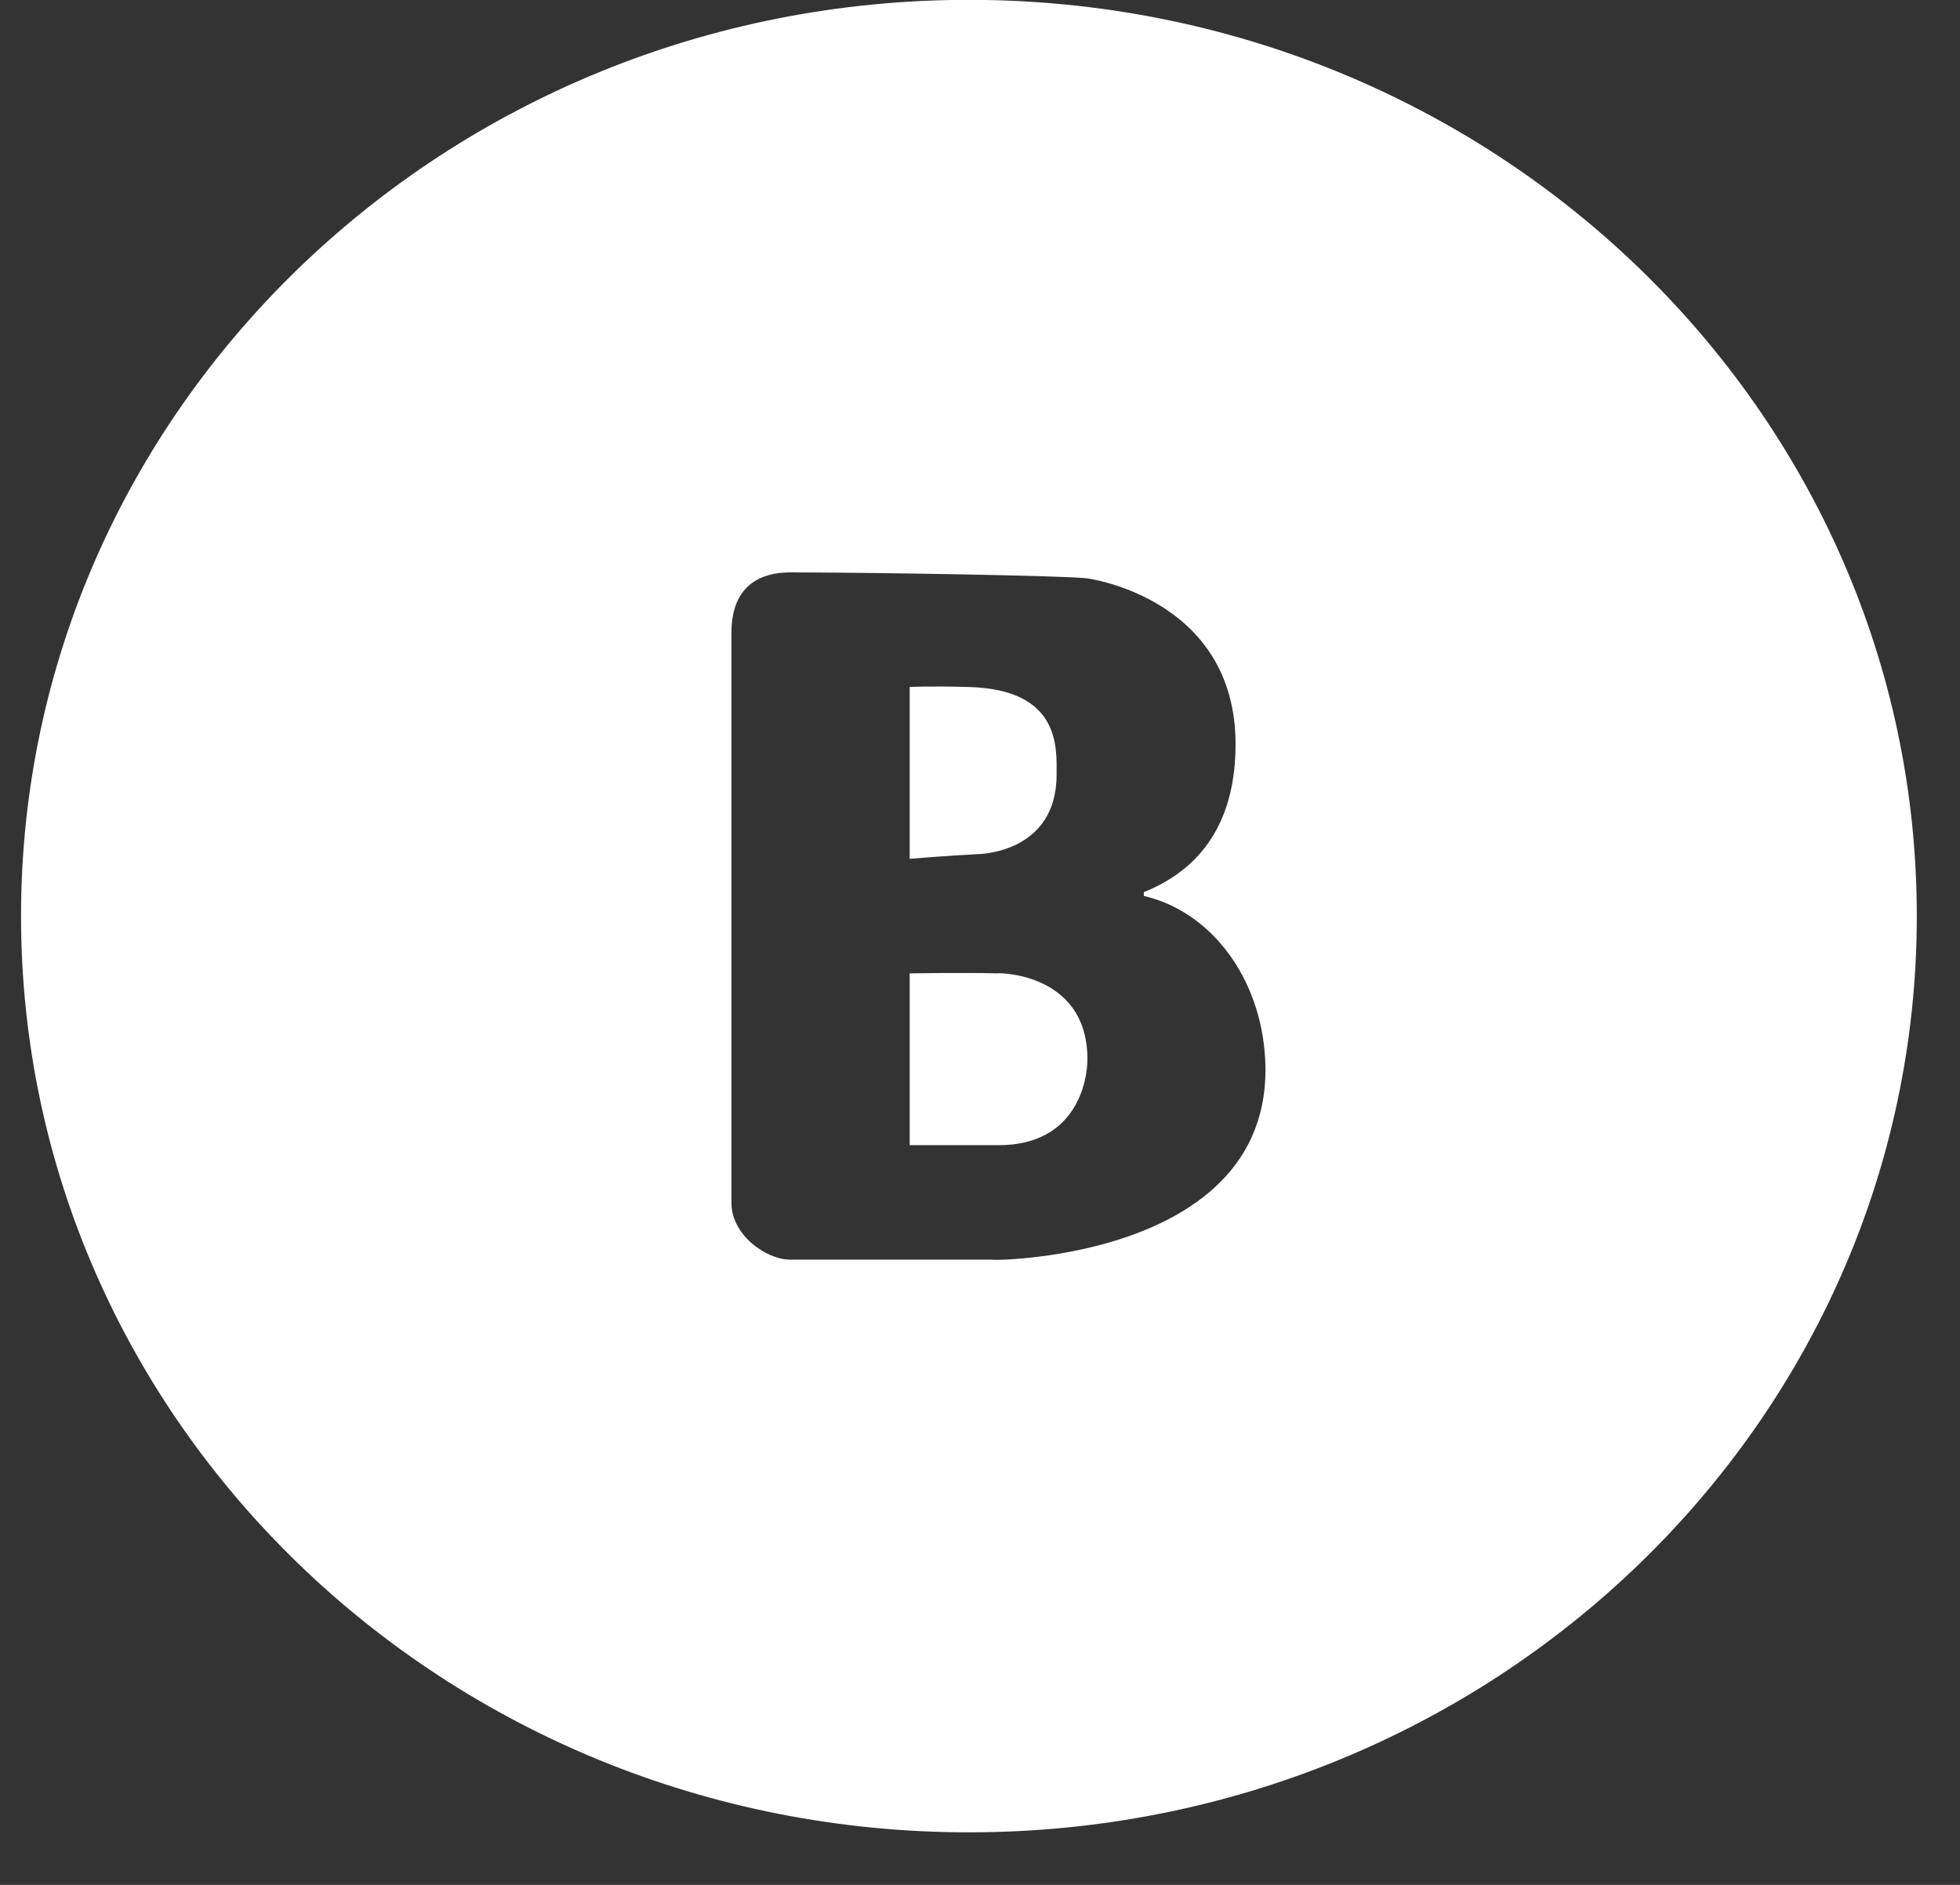 <svg 
 xmlns="http://www.w3.org/2000/svg"
 xmlns:xlink="http://www.w3.org/1999/xlink"
 width="26px" height="25px">
<rect width="100%" height="100%" fill="#333333" stroke="none"/>
<path fill-rule="evenodd"  fill="rgb(255, 255, 255)"
 d="M12.853,24.303 C5.909,24.303 0.279,18.863 0.279,12.150 C0.279,5.439 5.909,-0.002 12.853,-0.002 C19.798,-0.002 25.427,5.439 25.427,12.150 C25.427,18.863 19.798,24.303 12.853,24.303 ZM16.390,9.871 C16.390,7.930 14.425,7.672 14.429,7.672 C14.178,7.635 11.523,7.592 10.479,7.592 C10.273,7.592 9.703,7.634 9.703,8.389 C9.703,10.194 9.703,14.196 9.703,15.957 C9.703,16.382 10.167,16.707 10.479,16.707 C11.523,16.707 13.250,16.707 13.250,16.707 C12.509,16.707 16.933,16.921 16.783,14.049 C16.726,12.971 16.067,12.091 15.173,11.883 L15.173,11.833 C16.019,11.493 16.390,10.798 16.390,9.871 ZM13.246,15.189 C12.490,15.189 12.067,15.189 12.067,15.189 L12.067,12.910 C12.067,12.910 12.783,12.899 13.246,12.910 C13.127,12.907 14.425,12.845 14.425,14.049 C14.425,14.335 14.282,15.189 13.246,15.189 ZM12.969,11.329 C12.574,11.348 12.067,11.391 12.067,11.391 L12.067,9.112 C12.067,9.112 12.303,9.097 12.853,9.112 C14.078,9.146 14.016,9.931 14.016,10.276 C14.016,11.323 12.973,11.329 12.969,11.329 Z"/>
</svg>